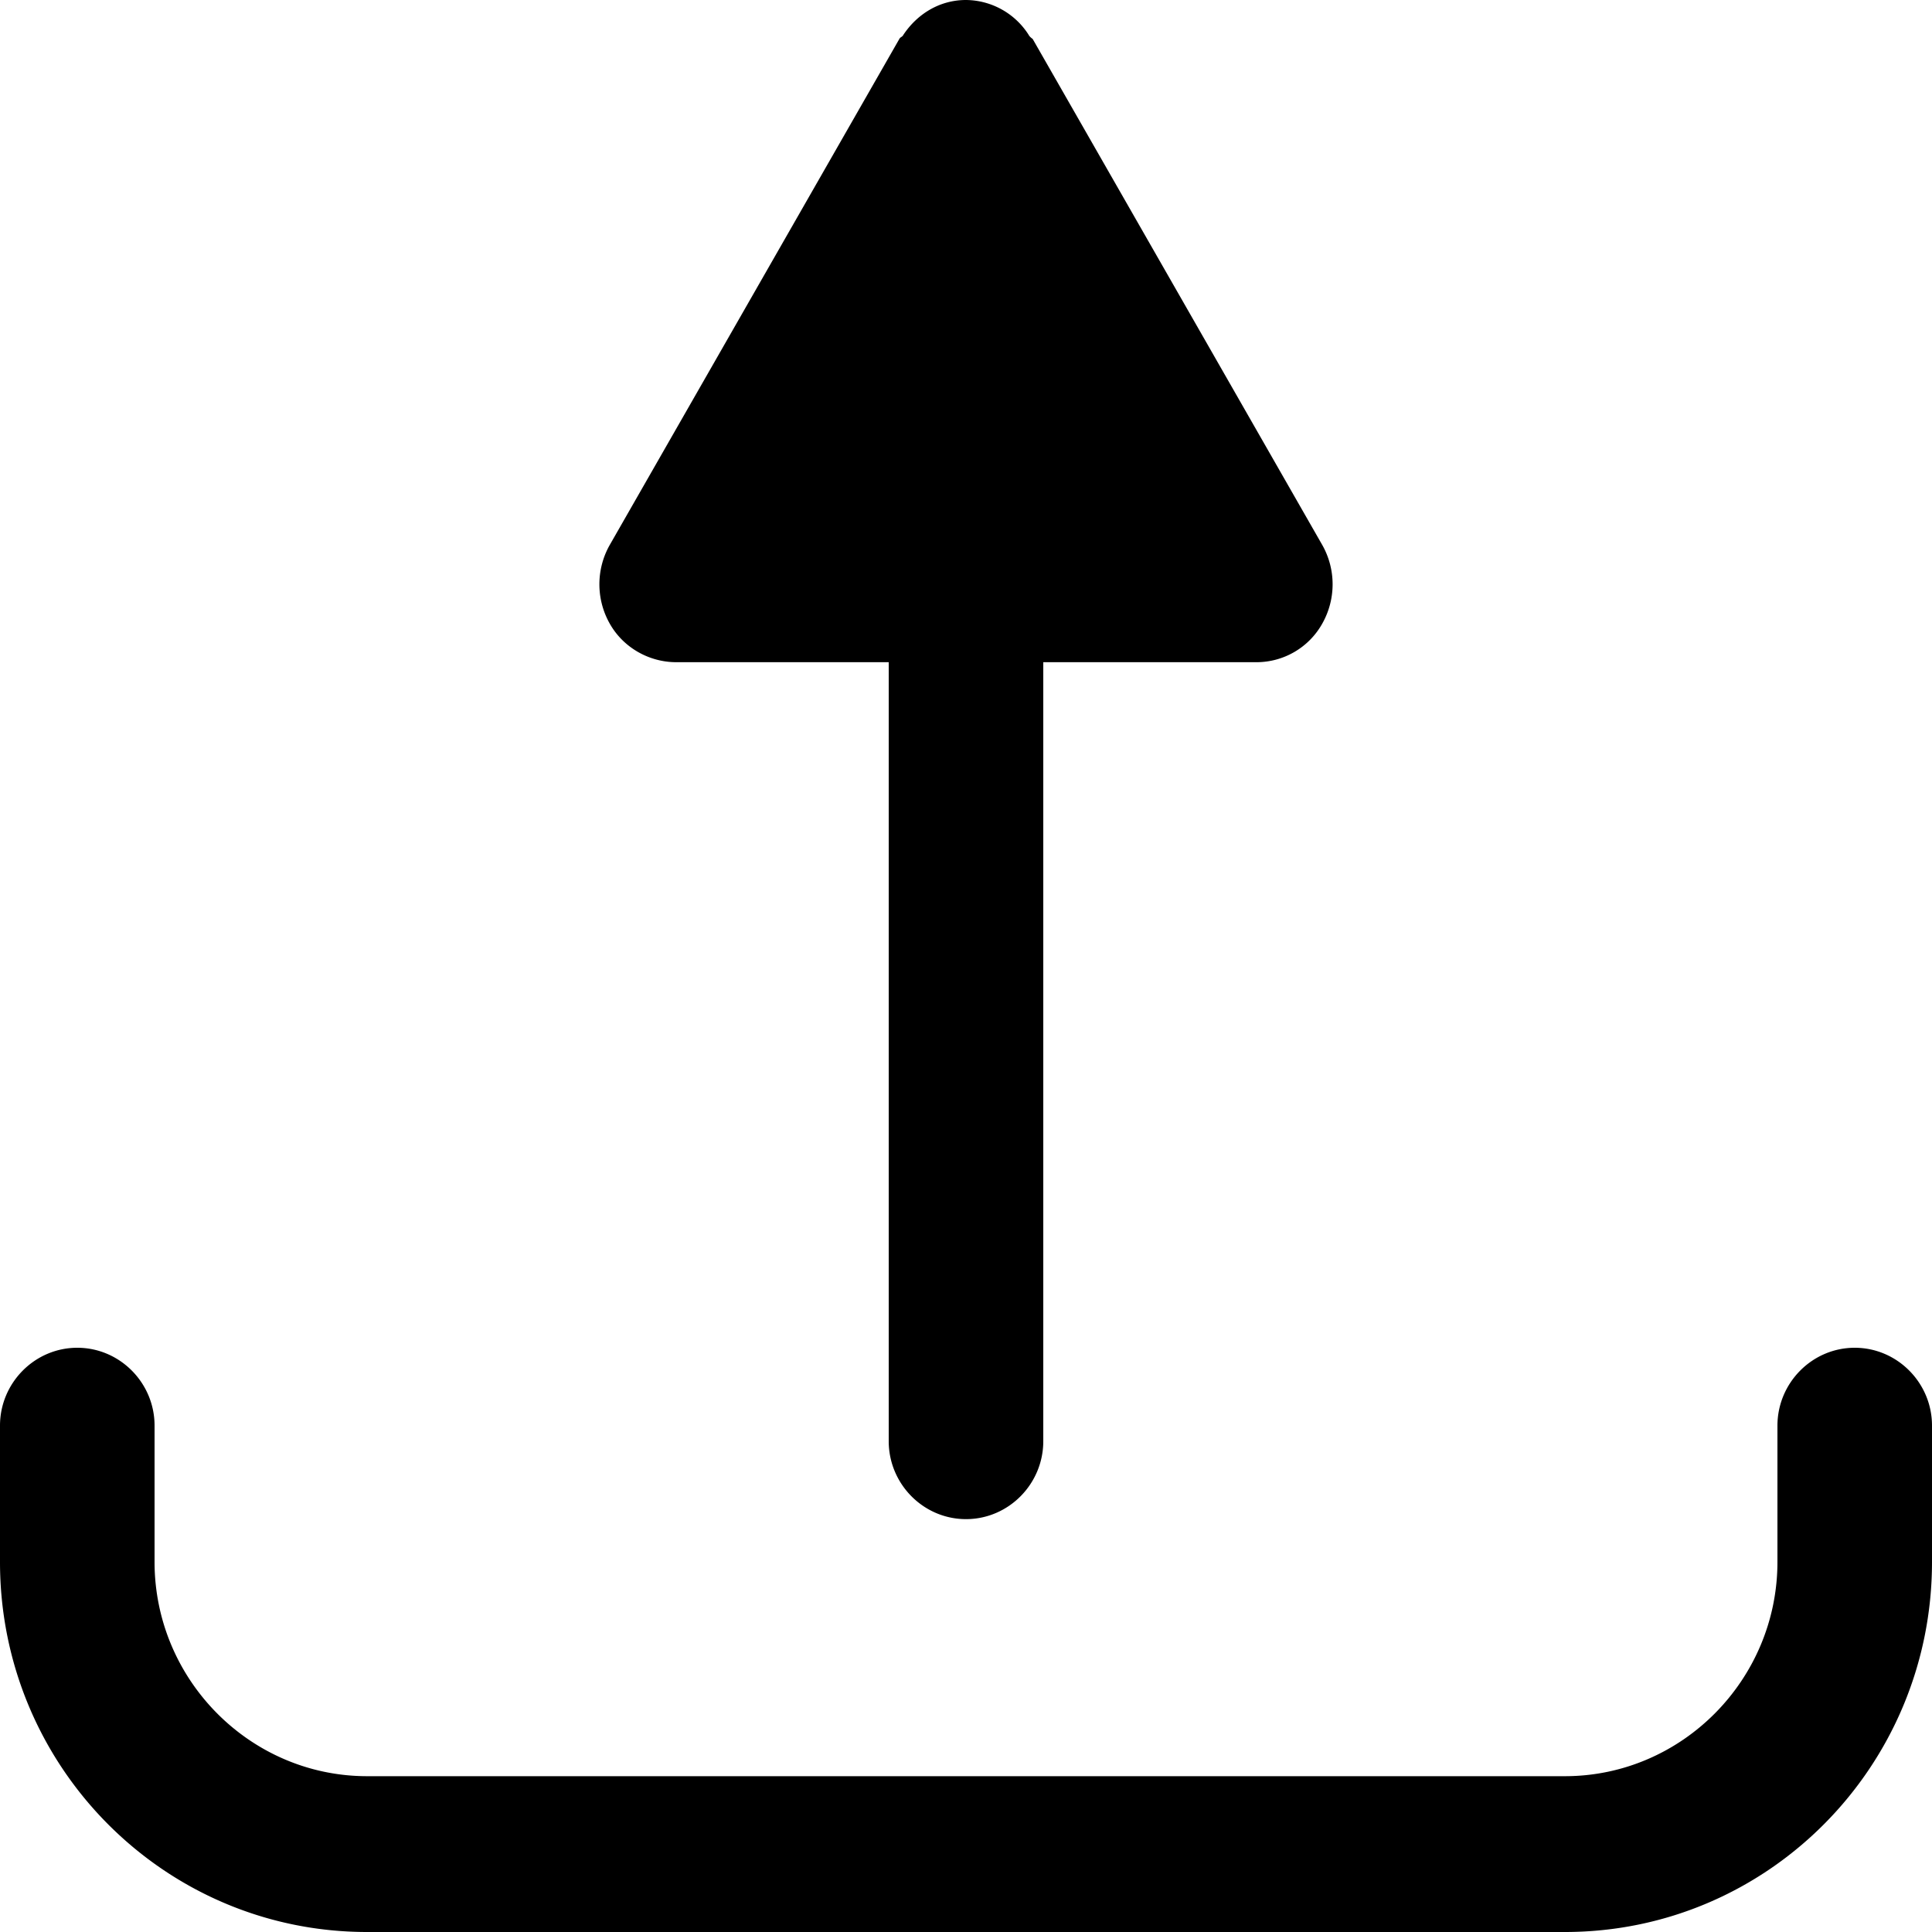 <svg xmlns="http://www.w3.org/2000/svg" width="20" height="20" fill="none"><path fill="currentColor" d="M20 14.758v1.411C20 18.286 18.3 20 16.2 20H3.8C1.7 20 0 18.286 0 16.17v-1.412c0-.443.36-.806.8-.806.44 0 .8.363.8.806v1.411c0 1.22.99 2.218 2.2 2.218h12.4c1.21 0 2.2-.998 2.2-2.218v-1.41c0-.444.36-.807.8-.807.44 0 .8.363.8.806ZM7 6.855h2.2v8.064c0 .444.36.807.8.807.44 0 .8-.363.8-.807V6.855H13a.78.78 0 0 0 .69-.403.827.827 0 0 0 0-.807l-3-5.242s-.03-.02-.04-.04A.777.777 0 0 0 10 0c-.28 0-.51.151-.65.363-.01.02-.03.02-.04.04l-3 5.242a.827.827 0 0 0 0 .807c.14.252.41.403.69.403Z"/></svg>